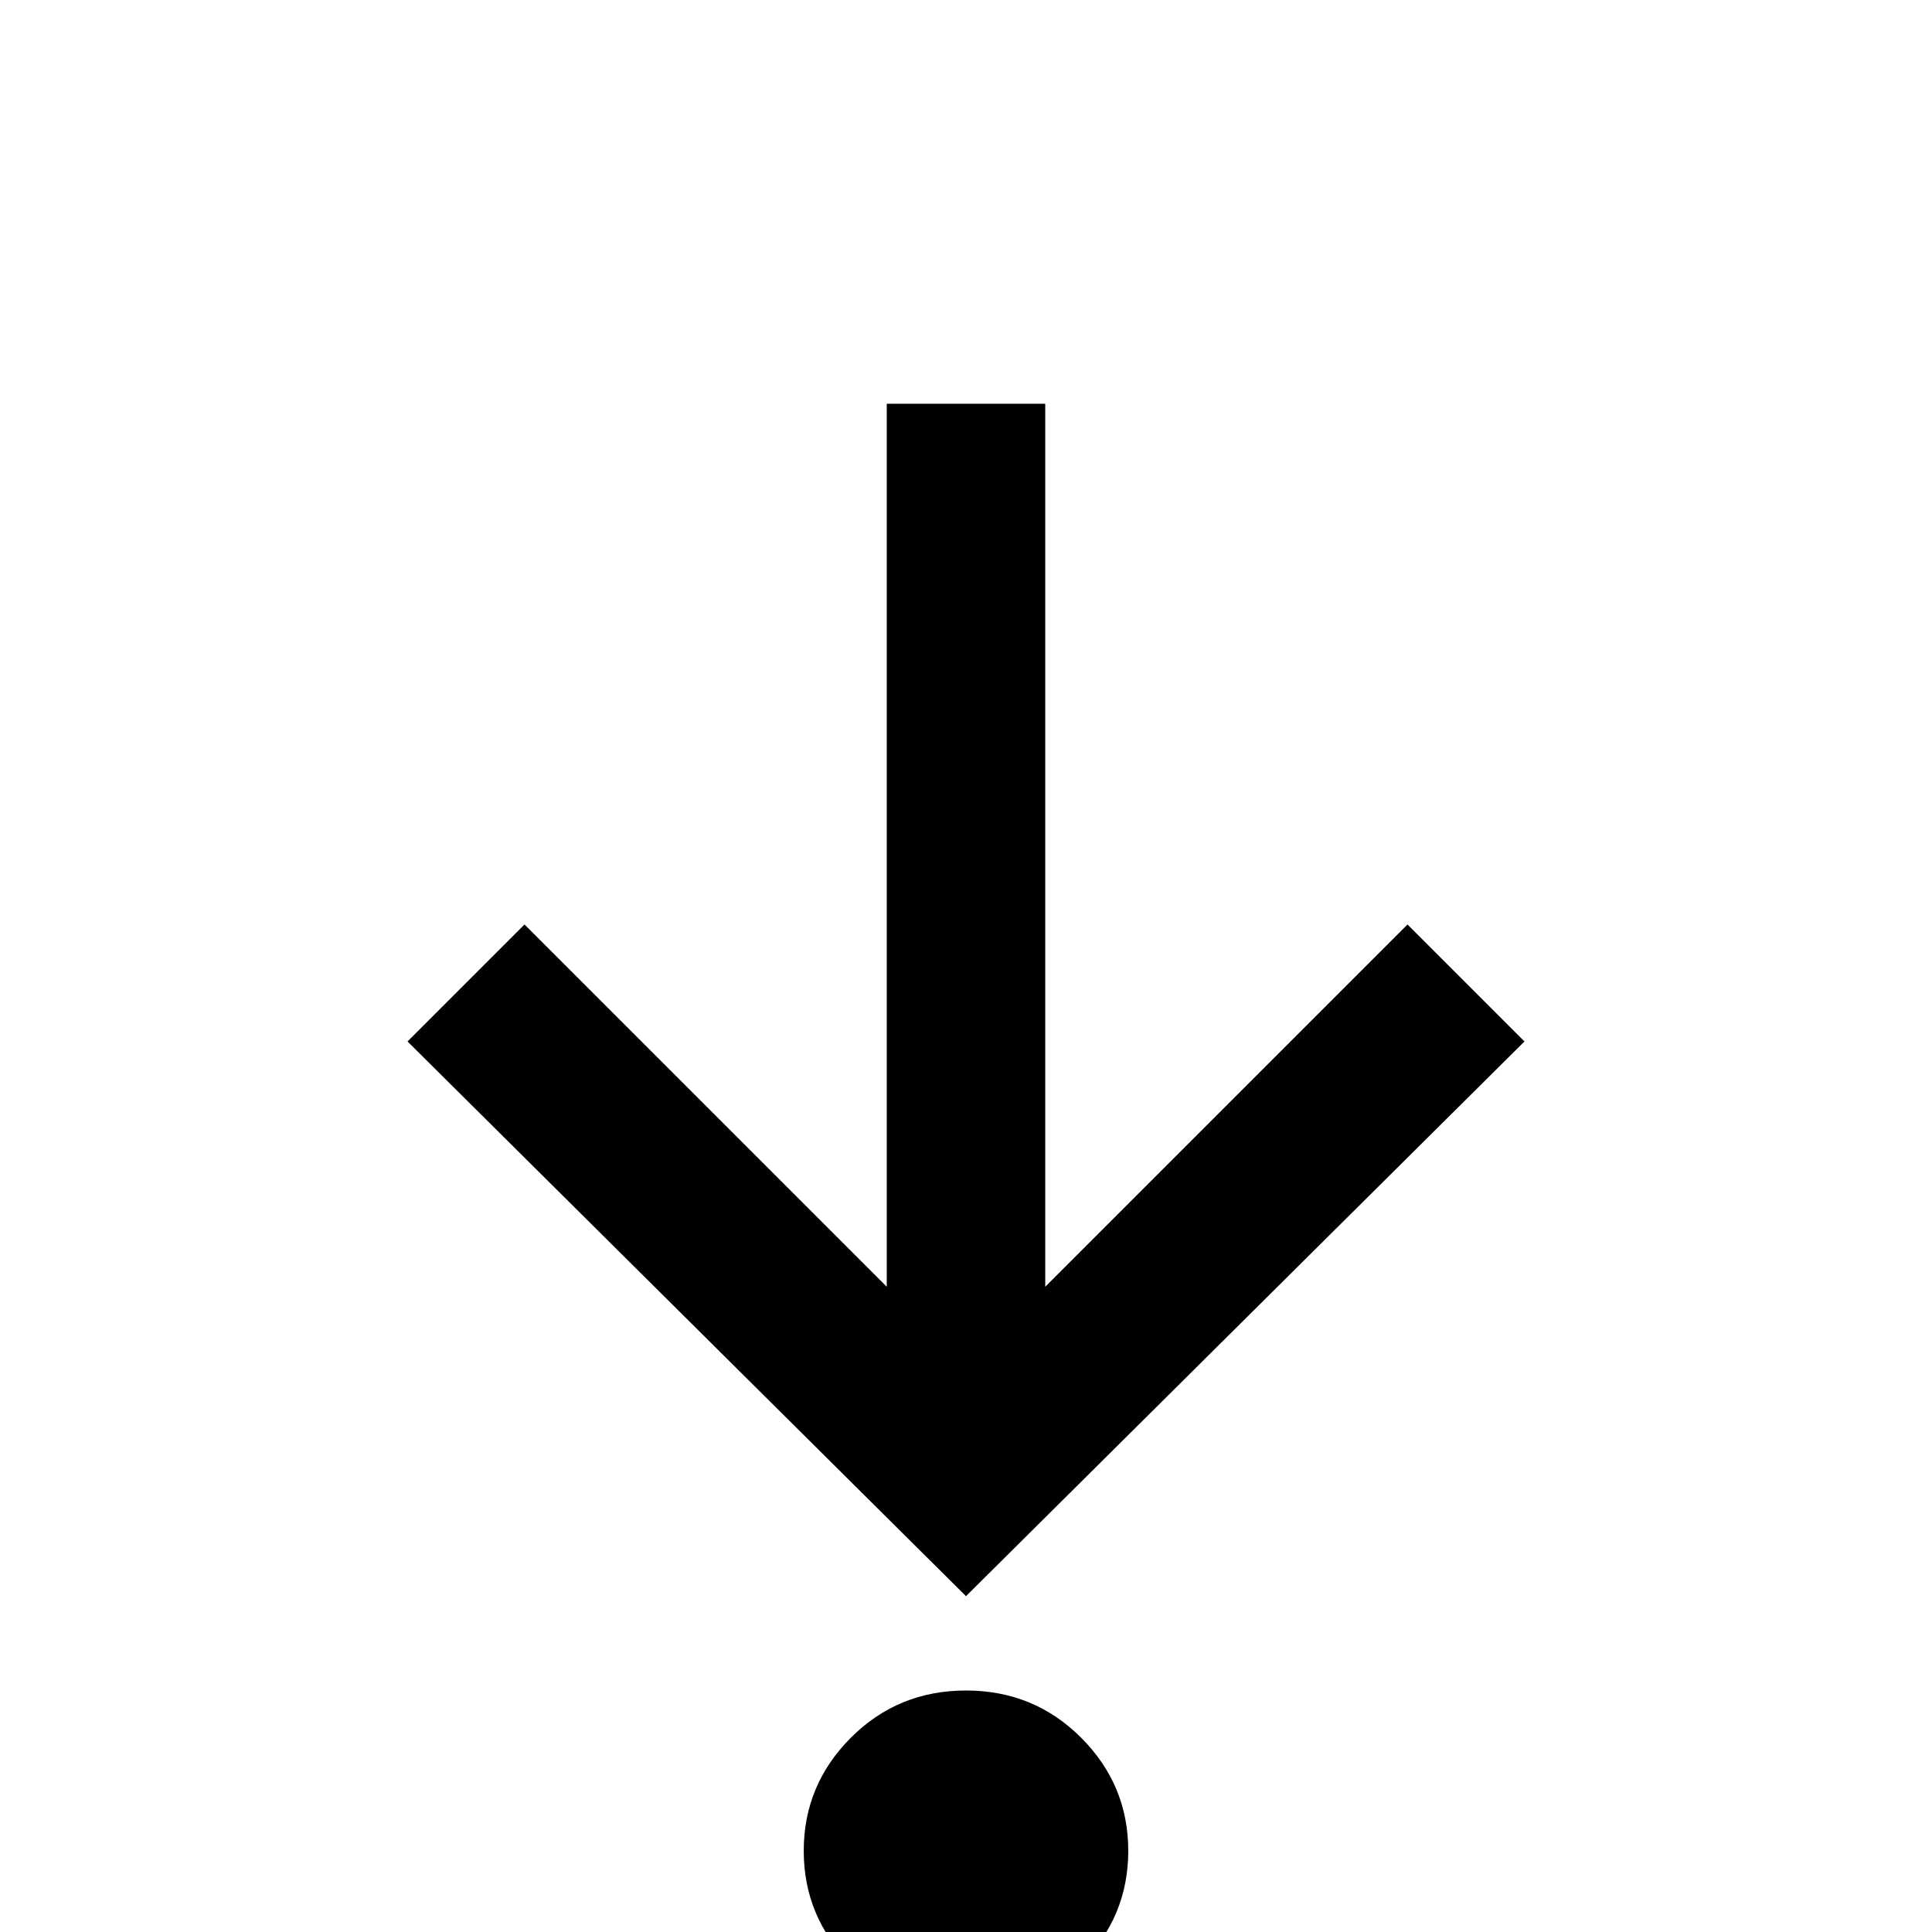 <svg xmlns="http://www.w3.org/2000/svg" viewBox="0 -512 512 512">
	<path fill="#000000" d="M256 21Q238 21 225.5 8.5Q213 -4 213 -21.5Q213 -39 225.5 -51.5Q238 -64 256 -64Q274 -64 286.5 -51.5Q299 -39 299 -21.5Q299 -4 286.5 8.5Q274 21 256 21ZM277 -405V-171L373 -267L404 -236L256 -89L108 -236L139 -267L235 -171V-405Z"/>
</svg>